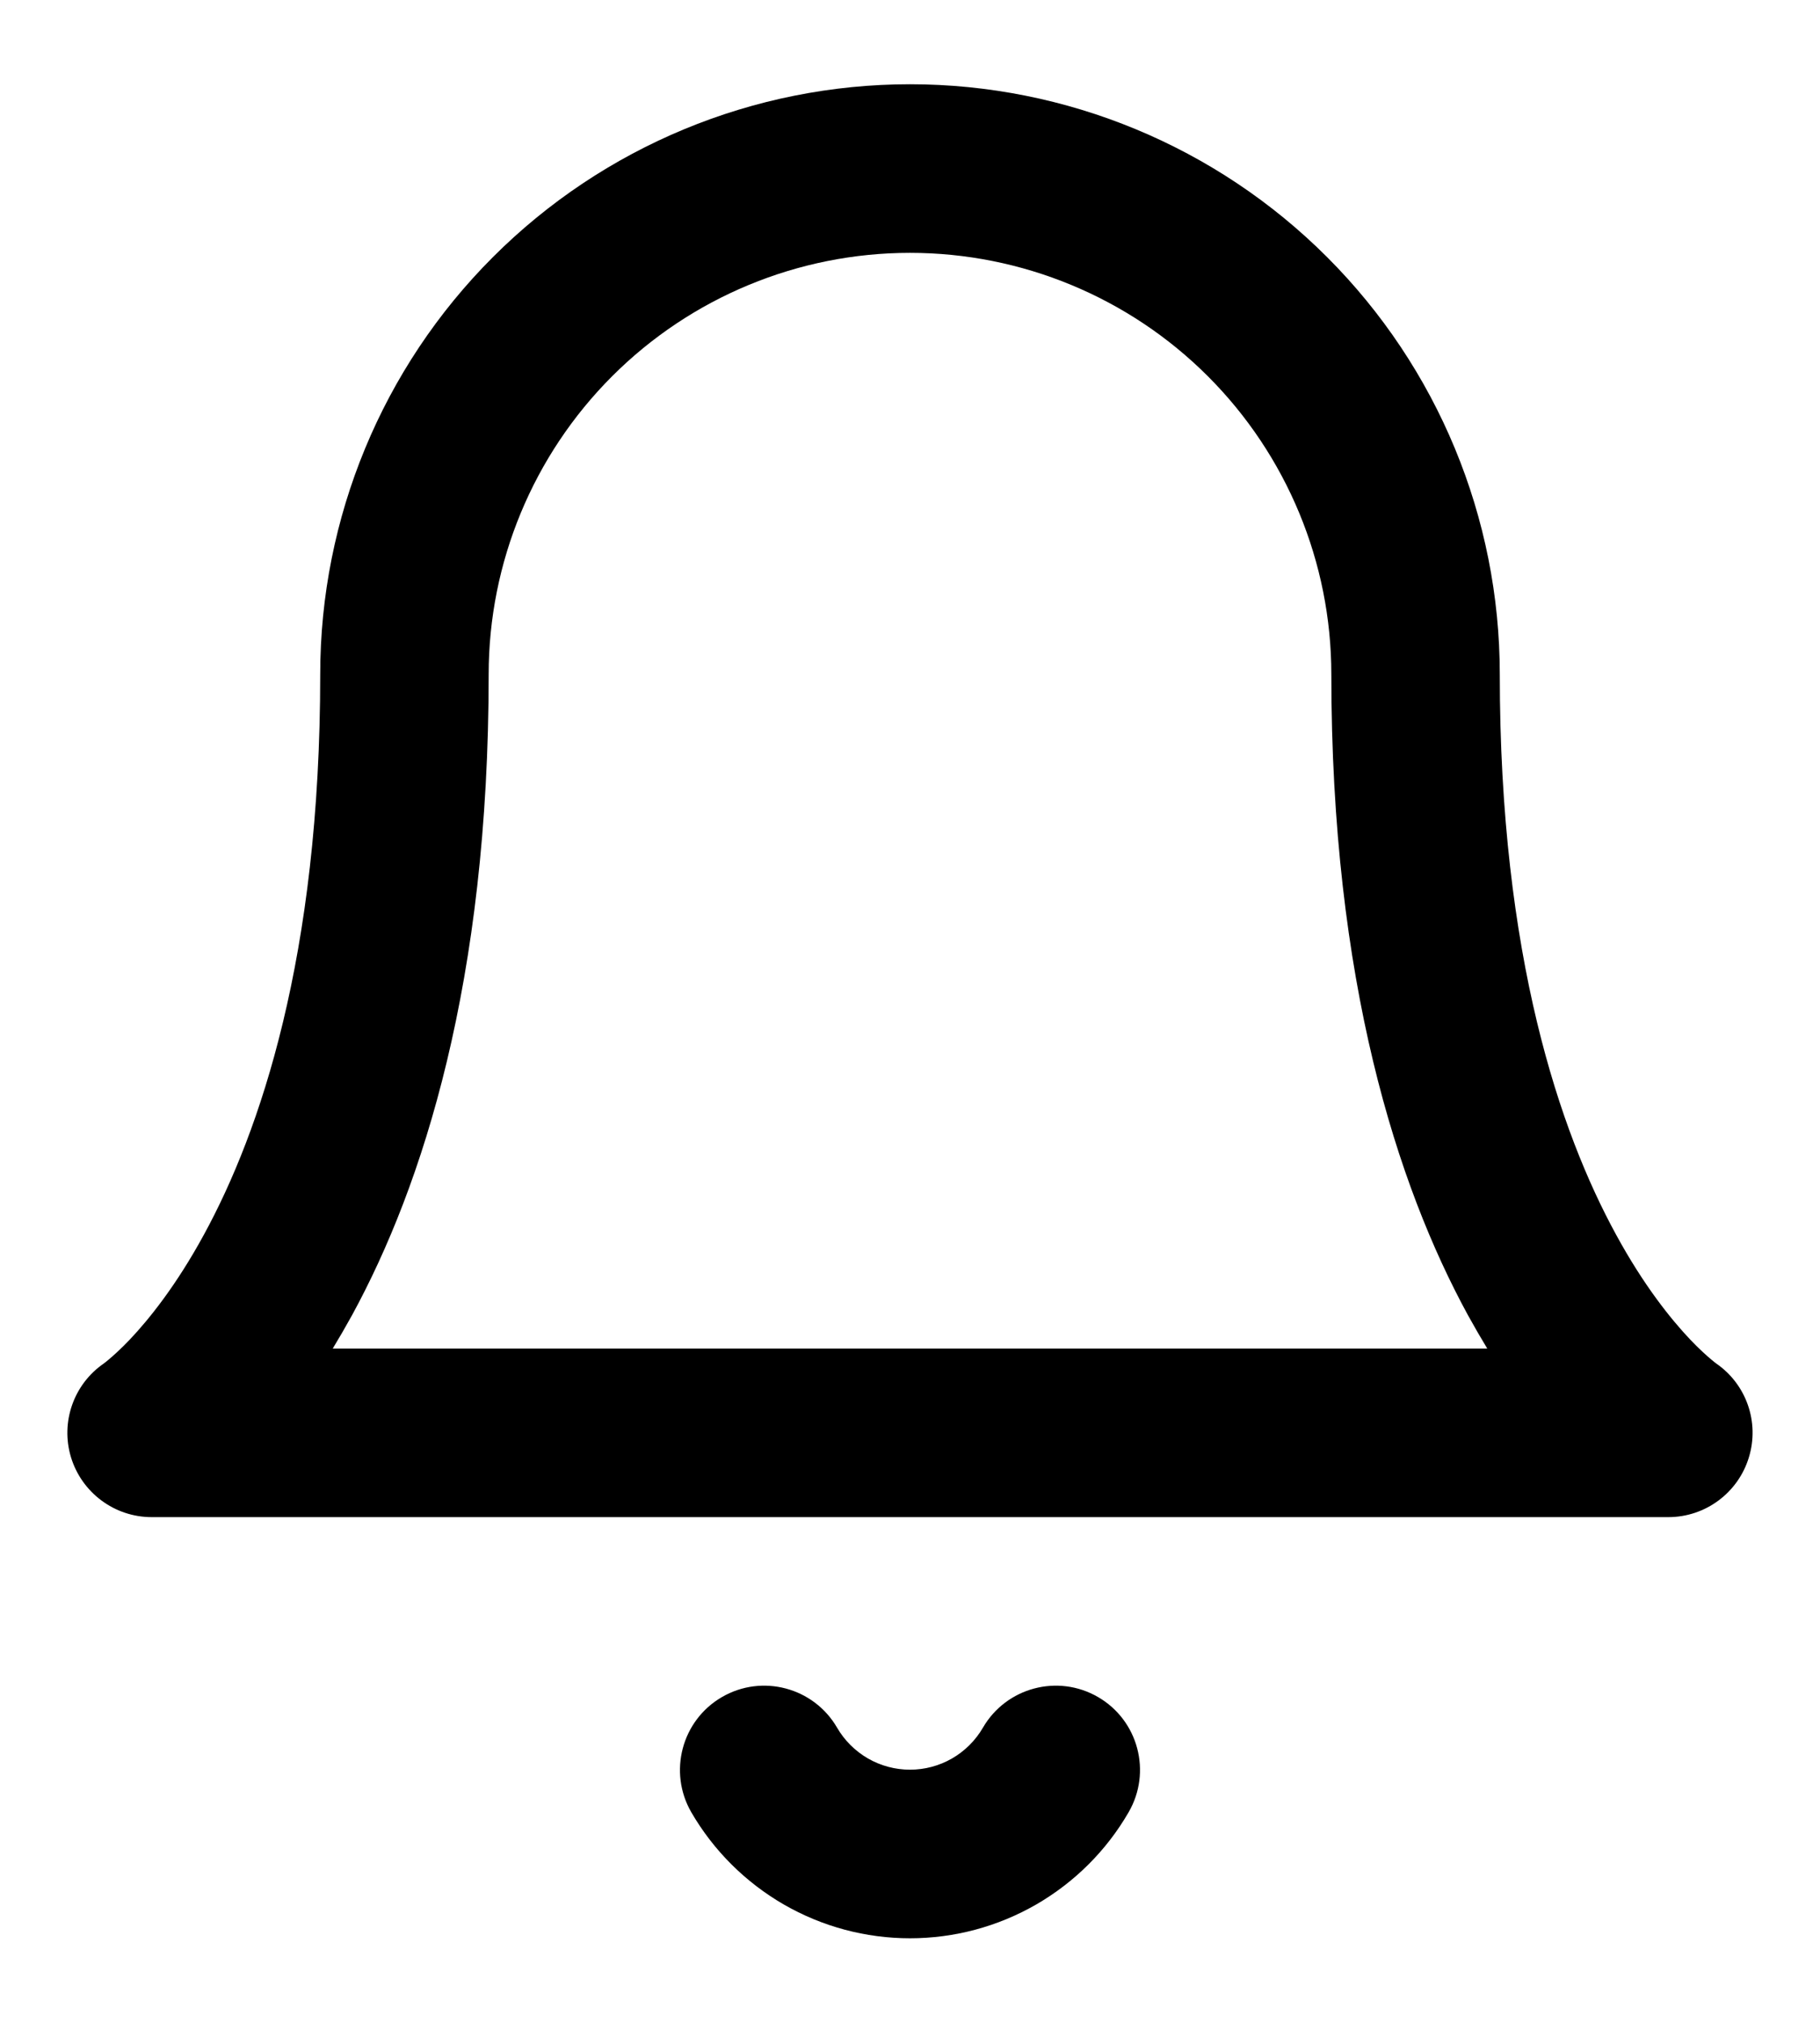 <svg width="18" height="20" viewBox="0 0 18 20" fill="none" xmlns="http://www.w3.org/2000/svg">
<path fill-rule="evenodd" clip-rule="evenodd" d="M9 0.833C7.453 0.833 5.969 1.448 4.875 2.542C3.781 3.636 3.167 5.119 3.167 6.667C3.167 9.46 2.569 11.195 2.018 12.205C1.742 12.712 1.473 13.044 1.286 13.242C1.192 13.341 1.118 13.406 1.074 13.443C1.052 13.462 1.037 13.473 1.03 13.478L1.028 13.48C0.729 13.685 0.597 14.06 0.702 14.408C0.809 14.759 1.133 15 1.5 15H16.5C16.867 15 17.191 14.759 17.297 14.408C17.403 14.06 17.271 13.685 16.972 13.48L16.97 13.478C16.963 13.473 16.948 13.462 16.926 13.443C16.882 13.406 16.808 13.341 16.714 13.242C16.527 13.044 16.258 12.712 15.982 12.205C15.431 11.195 14.833 9.46 14.833 6.667C14.833 5.119 14.219 3.636 13.125 2.542C12.031 1.448 10.547 0.833 9 0.833ZM14.518 13.003C14.582 13.119 14.646 13.229 14.709 13.333H3.291C3.354 13.229 3.418 13.119 3.482 13.003C4.181 11.721 4.833 9.706 4.833 6.667C4.833 5.562 5.272 4.502 6.054 3.72C6.835 2.939 7.895 2.5 9 2.5C10.105 2.5 11.165 2.939 11.946 3.72C12.728 4.502 13.167 5.562 13.167 6.667C13.167 9.706 13.819 11.721 14.518 13.003ZM8.279 17.082C8.048 16.684 7.538 16.548 7.14 16.779C6.742 17.01 6.607 17.52 6.837 17.918C7.057 18.297 7.373 18.611 7.752 18.83C8.132 19.049 8.562 19.164 9 19.164C9.438 19.164 9.868 19.049 10.248 18.83C10.627 18.611 10.943 18.297 11.162 17.918C11.393 17.52 11.258 17.01 10.86 16.779C10.462 16.548 9.952 16.684 9.721 17.082C9.648 17.208 9.542 17.313 9.416 17.386C9.289 17.459 9.146 17.497 9 17.497C8.854 17.497 8.711 17.459 8.584 17.386C8.458 17.313 8.352 17.208 8.279 17.082Z" fill="black"/>
</svg>

